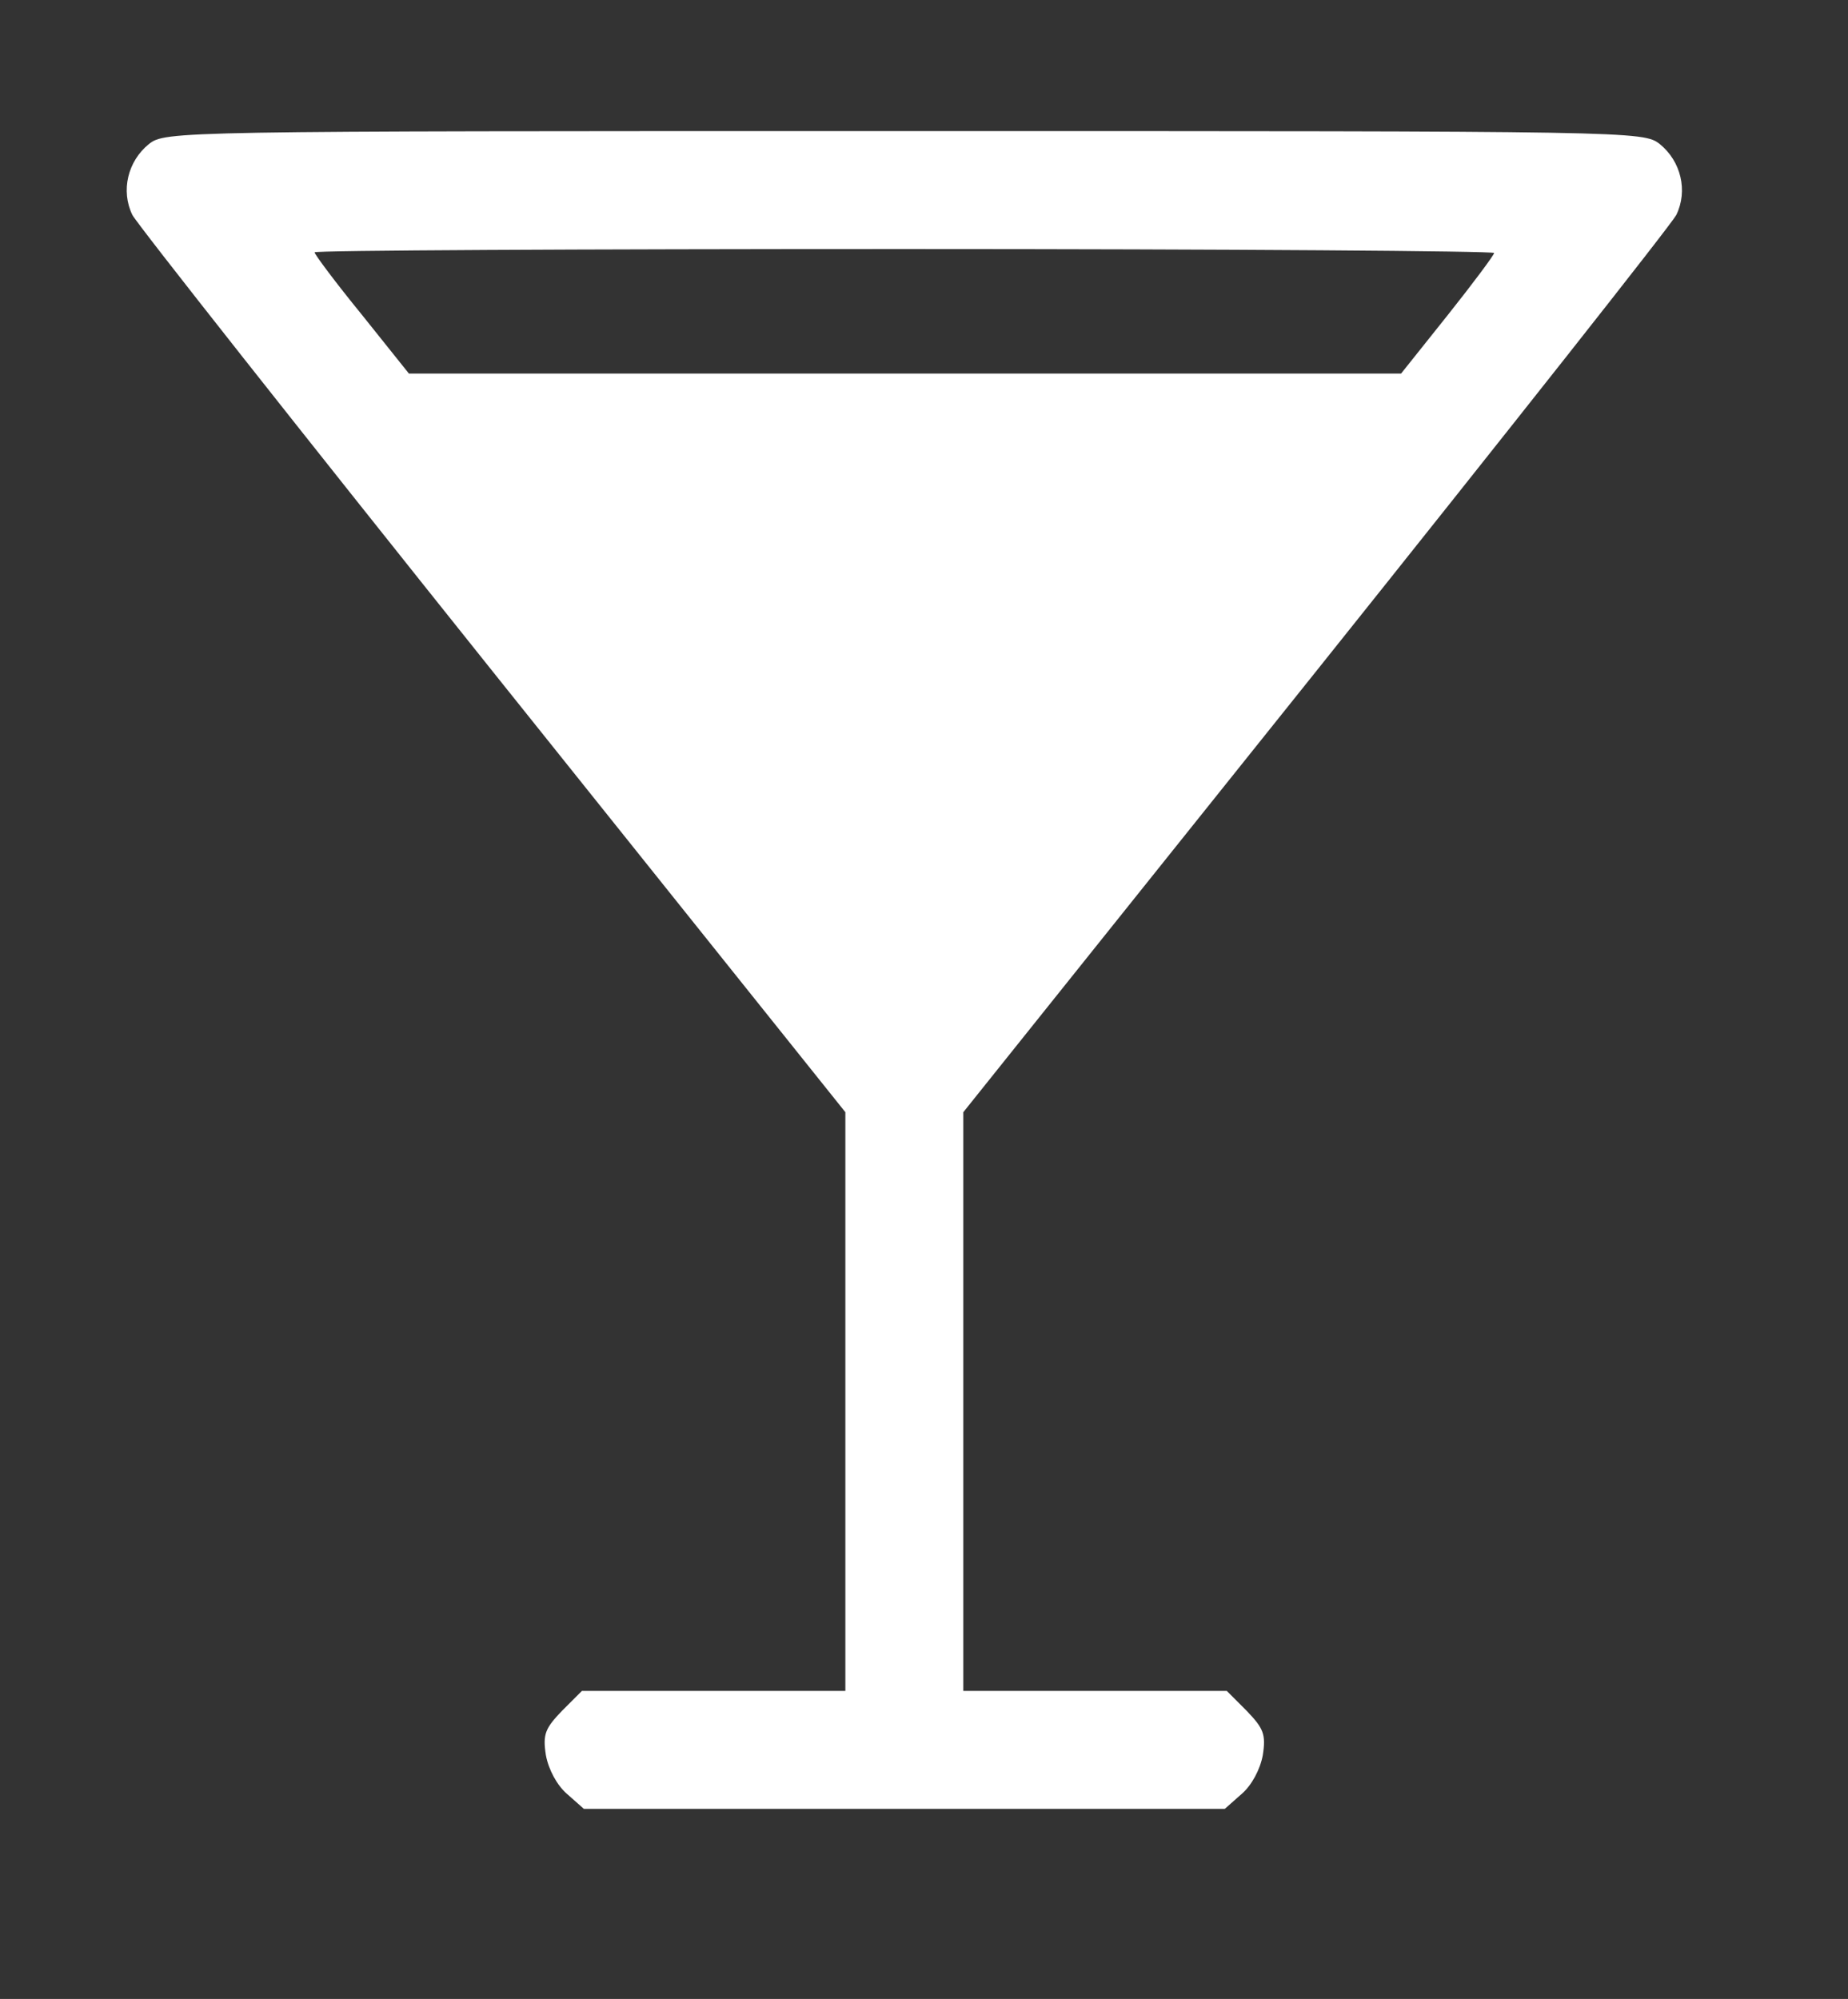<?xml version="1.0" standalone="no"?>
<!DOCTYPE svg PUBLIC "-//W3C//DTD SVG 20010904//EN"
 "http://www.w3.org/TR/2001/REC-SVG-20010904/DTD/svg10.dtd">
<svg version="1.0" xmlns="http://www.w3.org/2000/svg"
 width="282pt" height="305pt" viewBox="0 0 282 305"
 preserveAspectRatio="xMidYMid meet">

<rect x="0" y="0" width="282" height="305" fill="#333333" stroke="none"/>

<g transform="translate(0,305) scale(0.1,-0.1)"
fill="#FFFFFF" stroke="none">
<path d="M227 2830 c-32 -26 -43 -71 -25 -108 8 -15 256 -329 551 -698 l537
-671 0 -442 0 -441 -201 0 -201 0 -30 -30 c-26 -27 -30 -36 -25 -68 4 -22 17
-46 32 -59 l26 -23 489 0 489 0 26 23 c15 13 28 37 32 59 5 32 1 41 -25 68
l-30 30 -201 0 -201 0 0 441 0 442 537 671 c295 369 543 683 551 698 18 37 7
82 -25 108 -25 20 -39 20 -1153 20 -1114 0 -1128 0 -1153 -20z m2053 -166 c0
-3 -32 -46 -71 -95 l-71 -89 -757 0 -757 0 -72 90 c-40 49 -72 92 -72 95 0 3
405 5 900 5 495 0 900 -3 900 -6z"/>
</g>
</svg>
